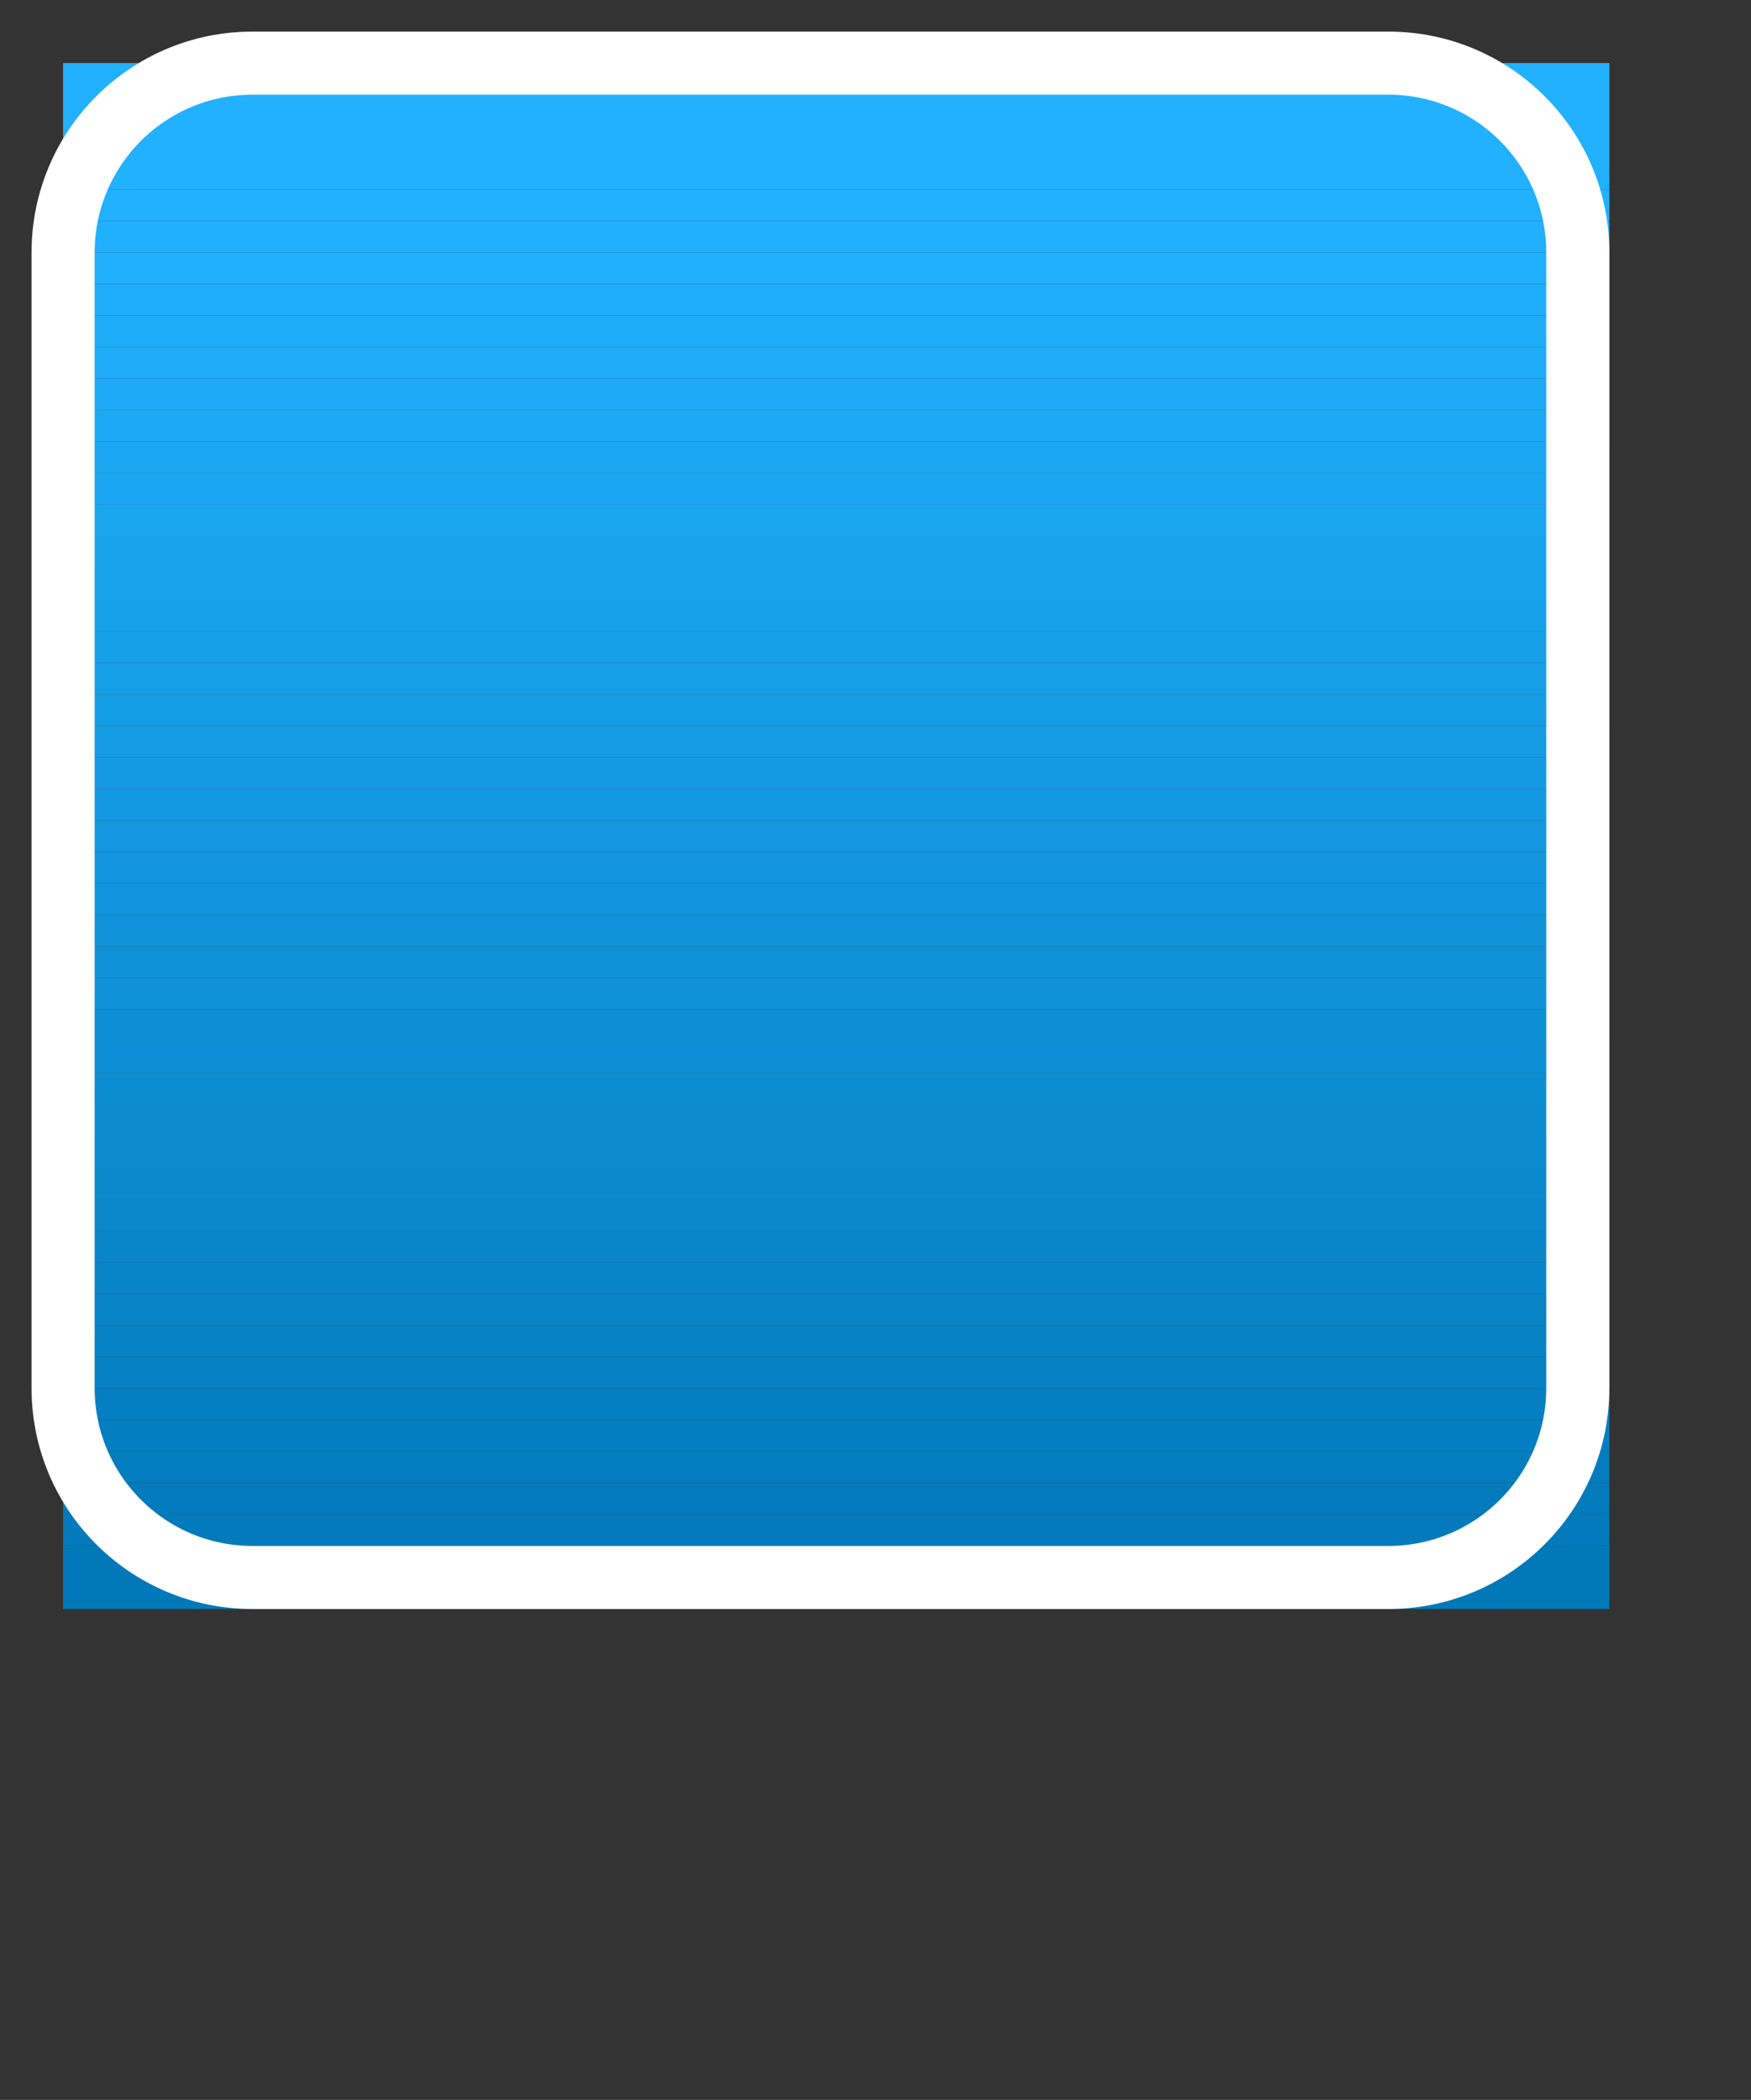 <?xml version="1.0" encoding="UTF-8" standalone="no"?>
<!-- Created with Inkscape (http://www.inkscape.org/) -->

<svg
   xmlns:dc="http://purl.org/dc/elements/1.1/"
   xmlns:cc="http://creativecommons.org/ns#"
   xmlns:rdf="http://www.w3.org/1999/02/22-rdf-syntax-ns#"
   xmlns:svg="http://www.w3.org/2000/svg"
   xmlns="http://www.w3.org/2000/svg"
   xmlns:inkscape="http://www.inkscape.org/namespaces/inkscape"
   version="1.0"
   width="8.67mm"
   height="10.4mm"
   id="svg2">
  <rect width="100%" height="100%" fill="#333333" stroke="none"/>
  <defs
     id="defs4" />
  <g
     id="g6">
    <path
       d="m 1.181,1.181 0,2.362 28.937,0 0,-2.362 -28.937,0 z"
       inkscape:connector-curvature="0"
       id="path8"
       style="fill:#21b1ff;fill-opacity:1;fill-rule:evenodd;stroke:none" />
    <path
       d="m 1.181,3.543 0,0.591 28.937,0 0,-0.591 -28.937,0 z"
       inkscape:connector-curvature="0"
       id="path10"
       style="fill:#21b1fe;fill-opacity:1;fill-rule:evenodd;stroke:none" />
    <path
       d="m 1.181,4.134 0,0.591 28.937,0 0,-0.591 -28.937,0 z"
       inkscape:connector-curvature="0"
       id="path12"
       style="fill:#20b0fd;fill-opacity:1;fill-rule:evenodd;stroke:none" />
    <path
       d="m 1.181,4.724 0,0.591 28.937,0 0,-0.591 -28.937,0 z"
       inkscape:connector-curvature="0"
       id="path14"
       style="fill:#20affc;fill-opacity:1;fill-rule:evenodd;stroke:none" />
    <path
       d="m 1.181,5.315 0,0.591 28.937,0 0,-0.591 -28.937,0 z"
       inkscape:connector-curvature="0"
       id="path16"
       style="fill:#1faefb;fill-opacity:1;fill-rule:evenodd;stroke:none" />
    <path
       d="m 1.181,5.906 0,0.591 28.937,0 0,-0.591 -28.937,0 z"
       inkscape:connector-curvature="0"
       id="path18"
       style="fill:#1eadf9;fill-opacity:1;fill-rule:evenodd;stroke:none" />
    <path
       d="m 1.181,6.496 0,0.591 28.937,0 0,-0.591 -28.937,0 z"
       inkscape:connector-curvature="0"
       id="path20"
       style="fill:#1eabf7;fill-opacity:1;fill-rule:evenodd;stroke:none" />
    <path
       d="m 1.181,7.087 0,0.591 28.937,0 0,-0.591 -28.937,0 z"
       inkscape:connector-curvature="0"
       id="path22"
       style="fill:#1daaf6;fill-opacity:1;fill-rule:evenodd;stroke:none" />
    <path
       d="m 1.181,7.677 0,0.591 28.937,0 0,-0.591 -28.937,0 z"
       inkscape:connector-curvature="0"
       id="path24"
       style="fill:#1ca9f4;fill-opacity:1;fill-rule:evenodd;stroke:none" />
    <path
       d="m 1.181,8.268 0,0.591 28.937,0 0,-0.591 -28.937,0 z"
       inkscape:connector-curvature="0"
       id="path26"
       style="fill:#1ca7f2;fill-opacity:1;fill-rule:evenodd;stroke:none" />
    <path
       d="m 1.181,8.858 0,0.591 28.937,0 0,-0.591 -28.937,0 z"
       inkscape:connector-curvature="0"
       id="path28"
       style="fill:#1ba6f1;fill-opacity:1;fill-rule:evenodd;stroke:none" />
    <path
       d="m 1.181,9.449 0,0.591 28.937,0 0,-0.591 -28.937,0 z"
       inkscape:connector-curvature="0"
       id="path30"
       style="fill:#1aa5ef;fill-opacity:1;fill-rule:evenodd;stroke:none" />
    <path
       d="m 1.181,10.039 0,0.591 28.937,0 0,-0.591 -28.937,0 z"
       inkscape:connector-curvature="0"
       id="path32"
       style="fill:#19a3ed;fill-opacity:1;fill-rule:evenodd;stroke:none" />
    <path
       d="m 1.181,10.63 0,0.591 28.937,0 0,-0.591 -28.937,0 z"
       inkscape:connector-curvature="0"
       id="path34"
       style="fill:#18a2ec;fill-opacity:1;fill-rule:evenodd;stroke:none" />
    <path
       d="m 1.181,11.22 0,0.591 28.937,0 0,-0.591 -28.937,0 z"
       inkscape:connector-curvature="0"
       id="path36"
       style="fill:#17a1ea;fill-opacity:1;fill-rule:evenodd;stroke:none" />
    <path
       d="m 1.181,11.811 0,0.591 28.937,0 0,-0.591 -28.937,0 z"
       inkscape:connector-curvature="0"
       id="path38"
       style="fill:#179fe8;fill-opacity:1;fill-rule:evenodd;stroke:none" />
    <path
       d="m 1.181,12.402 0,0.591 28.937,0 0,-0.591 -28.937,0 z"
       inkscape:connector-curvature="0"
       id="path40"
       style="fill:#169ee7;fill-opacity:1;fill-rule:evenodd;stroke:none" />
    <path
       d="m 1.181,12.992 0,0.591 28.937,0 0,-0.591 -28.937,0 z"
       inkscape:connector-curvature="0"
       id="path42"
       style="fill:#159de5;fill-opacity:1;fill-rule:evenodd;stroke:none" />
    <path
       d="m 1.181,13.583 0,0.591 28.937,0 0,-0.591 -28.937,0 z"
       inkscape:connector-curvature="0"
       id="path44"
       style="fill:#159be3;fill-opacity:1;fill-rule:evenodd;stroke:none" />
    <path
       d="m 1.181,14.173 0,0.591 28.937,0 0,-0.591 -28.937,0 z"
       inkscape:connector-curvature="0"
       id="path46"
       style="fill:#149ae2;fill-opacity:1;fill-rule:evenodd;stroke:none" />
    <path
       d="m 1.181,14.764 0,0.591 28.937,0 0,-0.591 -28.937,0 z"
       inkscape:connector-curvature="0"
       id="path48"
       style="fill:#1399e1;fill-opacity:1;fill-rule:evenodd;stroke:none" />
    <path
       d="m 1.181,15.354 0,0.591 28.937,0 0,-0.591 -28.937,0 z"
       inkscape:connector-curvature="0"
       id="path50"
       style="fill:#1397df;fill-opacity:1;fill-rule:evenodd;stroke:none" />
    <path
       d="m 1.181,15.945 0,0.591 28.937,0 0,-0.591 -28.937,0 z"
       inkscape:connector-curvature="0"
       id="path52"
       style="fill:#1296de;fill-opacity:1;fill-rule:evenodd;stroke:none" />
    <path
       d="m 1.181,16.535 0,0.591 28.937,0 0,-0.591 -28.937,0 z"
       inkscape:connector-curvature="0"
       id="path54"
       style="fill:#1195dc;fill-opacity:1;fill-rule:evenodd;stroke:none" />
    <path
       d="m 1.181,17.126 0,0.591 28.937,0 0,-0.591 -28.937,0 z"
       inkscape:connector-curvature="0"
       id="path56"
       style="fill:#1193da;fill-opacity:1;fill-rule:evenodd;stroke:none" />
    <path
       d="m 1.181,17.717 0,0.591 28.937,0 0,-0.591 -28.937,0 z"
       inkscape:connector-curvature="0"
       id="path58"
       style="fill:#1092d9;fill-opacity:1;fill-rule:evenodd;stroke:none" />
    <path
       d="m 1.181,18.307 0,0.591 28.937,0 0,-0.591 -28.937,0 z"
       inkscape:connector-curvature="0"
       id="path60"
       style="fill:#0f91d7;fill-opacity:1;fill-rule:evenodd;stroke:none" />
    <path
       d="m 1.181,18.898 0,0.591 28.937,0 0,-0.591 -28.937,0 z"
       inkscape:connector-curvature="0"
       id="path62"
       style="fill:#0e8fd5;fill-opacity:1;fill-rule:evenodd;stroke:none" />
    <path
       d="m 1.181,19.488 0,0.591 28.937,0 0,-0.591 -28.937,0 z"
       inkscape:connector-curvature="0"
       id="path64"
       style="fill:#0d8ed4;fill-opacity:1;fill-rule:evenodd;stroke:none" />
    <path
       d="m 1.181,20.079 0,0.591 28.937,0 0,-0.591 -28.937,0 z"
       inkscape:connector-curvature="0"
       id="path66"
       style="fill:#0c8dd2;fill-opacity:1;fill-rule:evenodd;stroke:none" />
    <path
       d="m 1.181,20.669 0,0.591 28.937,0 0,-0.591 -28.937,0 z"
       inkscape:connector-curvature="0"
       id="path68"
       style="fill:#0c8bd0;fill-opacity:1;fill-rule:evenodd;stroke:none" />
    <path
       d="m 1.181,21.26 0,0.591 28.937,0 0,-0.591 -28.937,0 z"
       inkscape:connector-curvature="0"
       id="path70"
       style="fill:#0b8acf;fill-opacity:1;fill-rule:evenodd;stroke:none" />
    <path
       d="m 1.181,21.85 0,0.591 28.937,0 0,-0.591 -28.937,0 z"
       inkscape:connector-curvature="0"
       id="path72"
       style="fill:#0a89cd;fill-opacity:1;fill-rule:evenodd;stroke:none" />
    <path
       d="m 1.181,22.441 0,0.591 28.937,0 0,-0.591 -28.937,0 z"
       inkscape:connector-curvature="0"
       id="path74"
       style="fill:#0a87cb;fill-opacity:1;fill-rule:evenodd;stroke:none" />
    <path
       d="m 1.181,23.031 0,0.591 28.937,0 0,-0.591 -28.937,0 z"
       inkscape:connector-curvature="0"
       id="path76"
       style="fill:#0986ca;fill-opacity:1;fill-rule:evenodd;stroke:none" />
    <path
       d="m 1.181,23.622 0,0.591 28.937,0 0,-0.591 -28.937,0 z"
       inkscape:connector-curvature="0"
       id="path78"
       style="fill:#0885c8;fill-opacity:1;fill-rule:evenodd;stroke:none" />
    <path
       d="m 1.181,24.213 0,0.591 28.937,0 0,-0.591 -28.937,0 z"
       inkscape:connector-curvature="0"
       id="path80"
       style="fill:#0883c6;fill-opacity:1;fill-rule:evenodd;stroke:none" />
    <path
       d="m 1.181,24.803 0,0.591 28.937,0 0,-0.591 -28.937,0 z"
       inkscape:connector-curvature="0"
       id="path82"
       style="fill:#0782c5;fill-opacity:1;fill-rule:evenodd;stroke:none" />
    <path
       d="m 1.181,25.394 0,0.591 28.937,0 0,-0.591 -28.937,0 z"
       inkscape:connector-curvature="0"
       id="path84"
       style="fill:#0681c3;fill-opacity:1;fill-rule:evenodd;stroke:none" />
    <path
       d="m 1.181,25.984 0,0.591 28.937,0 0,-0.591 -28.937,0 z"
       inkscape:connector-curvature="0"
       id="path86"
       style="fill:#057fc1;fill-opacity:1;fill-rule:evenodd;stroke:none" />
    <path
       d="m 1.181,26.575 0,0.591 28.937,0 0,-0.591 -28.937,0 z"
       inkscape:connector-curvature="0"
       id="path88"
       style="fill:#047ec0;fill-opacity:1;fill-rule:evenodd;stroke:none" />
    <path
       d="m 1.181,27.165 0,0.591 28.937,0 0,-0.591 -28.937,0 z"
       inkscape:connector-curvature="0"
       id="path90"
       style="fill:#037dbe;fill-opacity:1;fill-rule:evenodd;stroke:none" />
    <path
       d="m 1.181,27.756 0,0.591 28.937,0 0,-0.591 -28.937,0 z"
       inkscape:connector-curvature="0"
       id="path92"
       style="fill:#037bbc;fill-opacity:1;fill-rule:evenodd;stroke:none" />
    <path
       d="m 1.181,28.346 0,0.591 28.937,0 0,-0.591 -28.937,0 z"
       inkscape:connector-curvature="0"
       id="path94"
       style="fill:#027abb;fill-opacity:1;fill-rule:evenodd;stroke:none" />
    <path
       d="m 1.181,28.937 0,1.181 28.937,0 0,-1.181 -28.937,0 z"
       inkscape:connector-curvature="0"
       id="path96"
       style="fill:#0179b9;fill-opacity:1;fill-rule:evenodd;stroke:none" />
    <path
       d="m 4.724,29.528 21.26,0 c 1.956,0 3.543,-1.587 3.543,-3.543 l 0,-21.26 c 0,-1.956 -1.587,-3.543 -3.543,-3.543 l -21.26,0 c -1.956,0 -3.543,1.587 -3.543,3.543 l 0,21.26 c 0,1.956 1.587,3.543 3.543,3.543 z"
       inkscape:connector-curvature="0"
       id="path98"
       style="fill:none;stroke:#ffffff;stroke-width:1.181px;stroke-linecap:round;stroke-linejoin:round;stroke-opacity:1;stroke-dasharray:none" />
  </g>
</svg>

